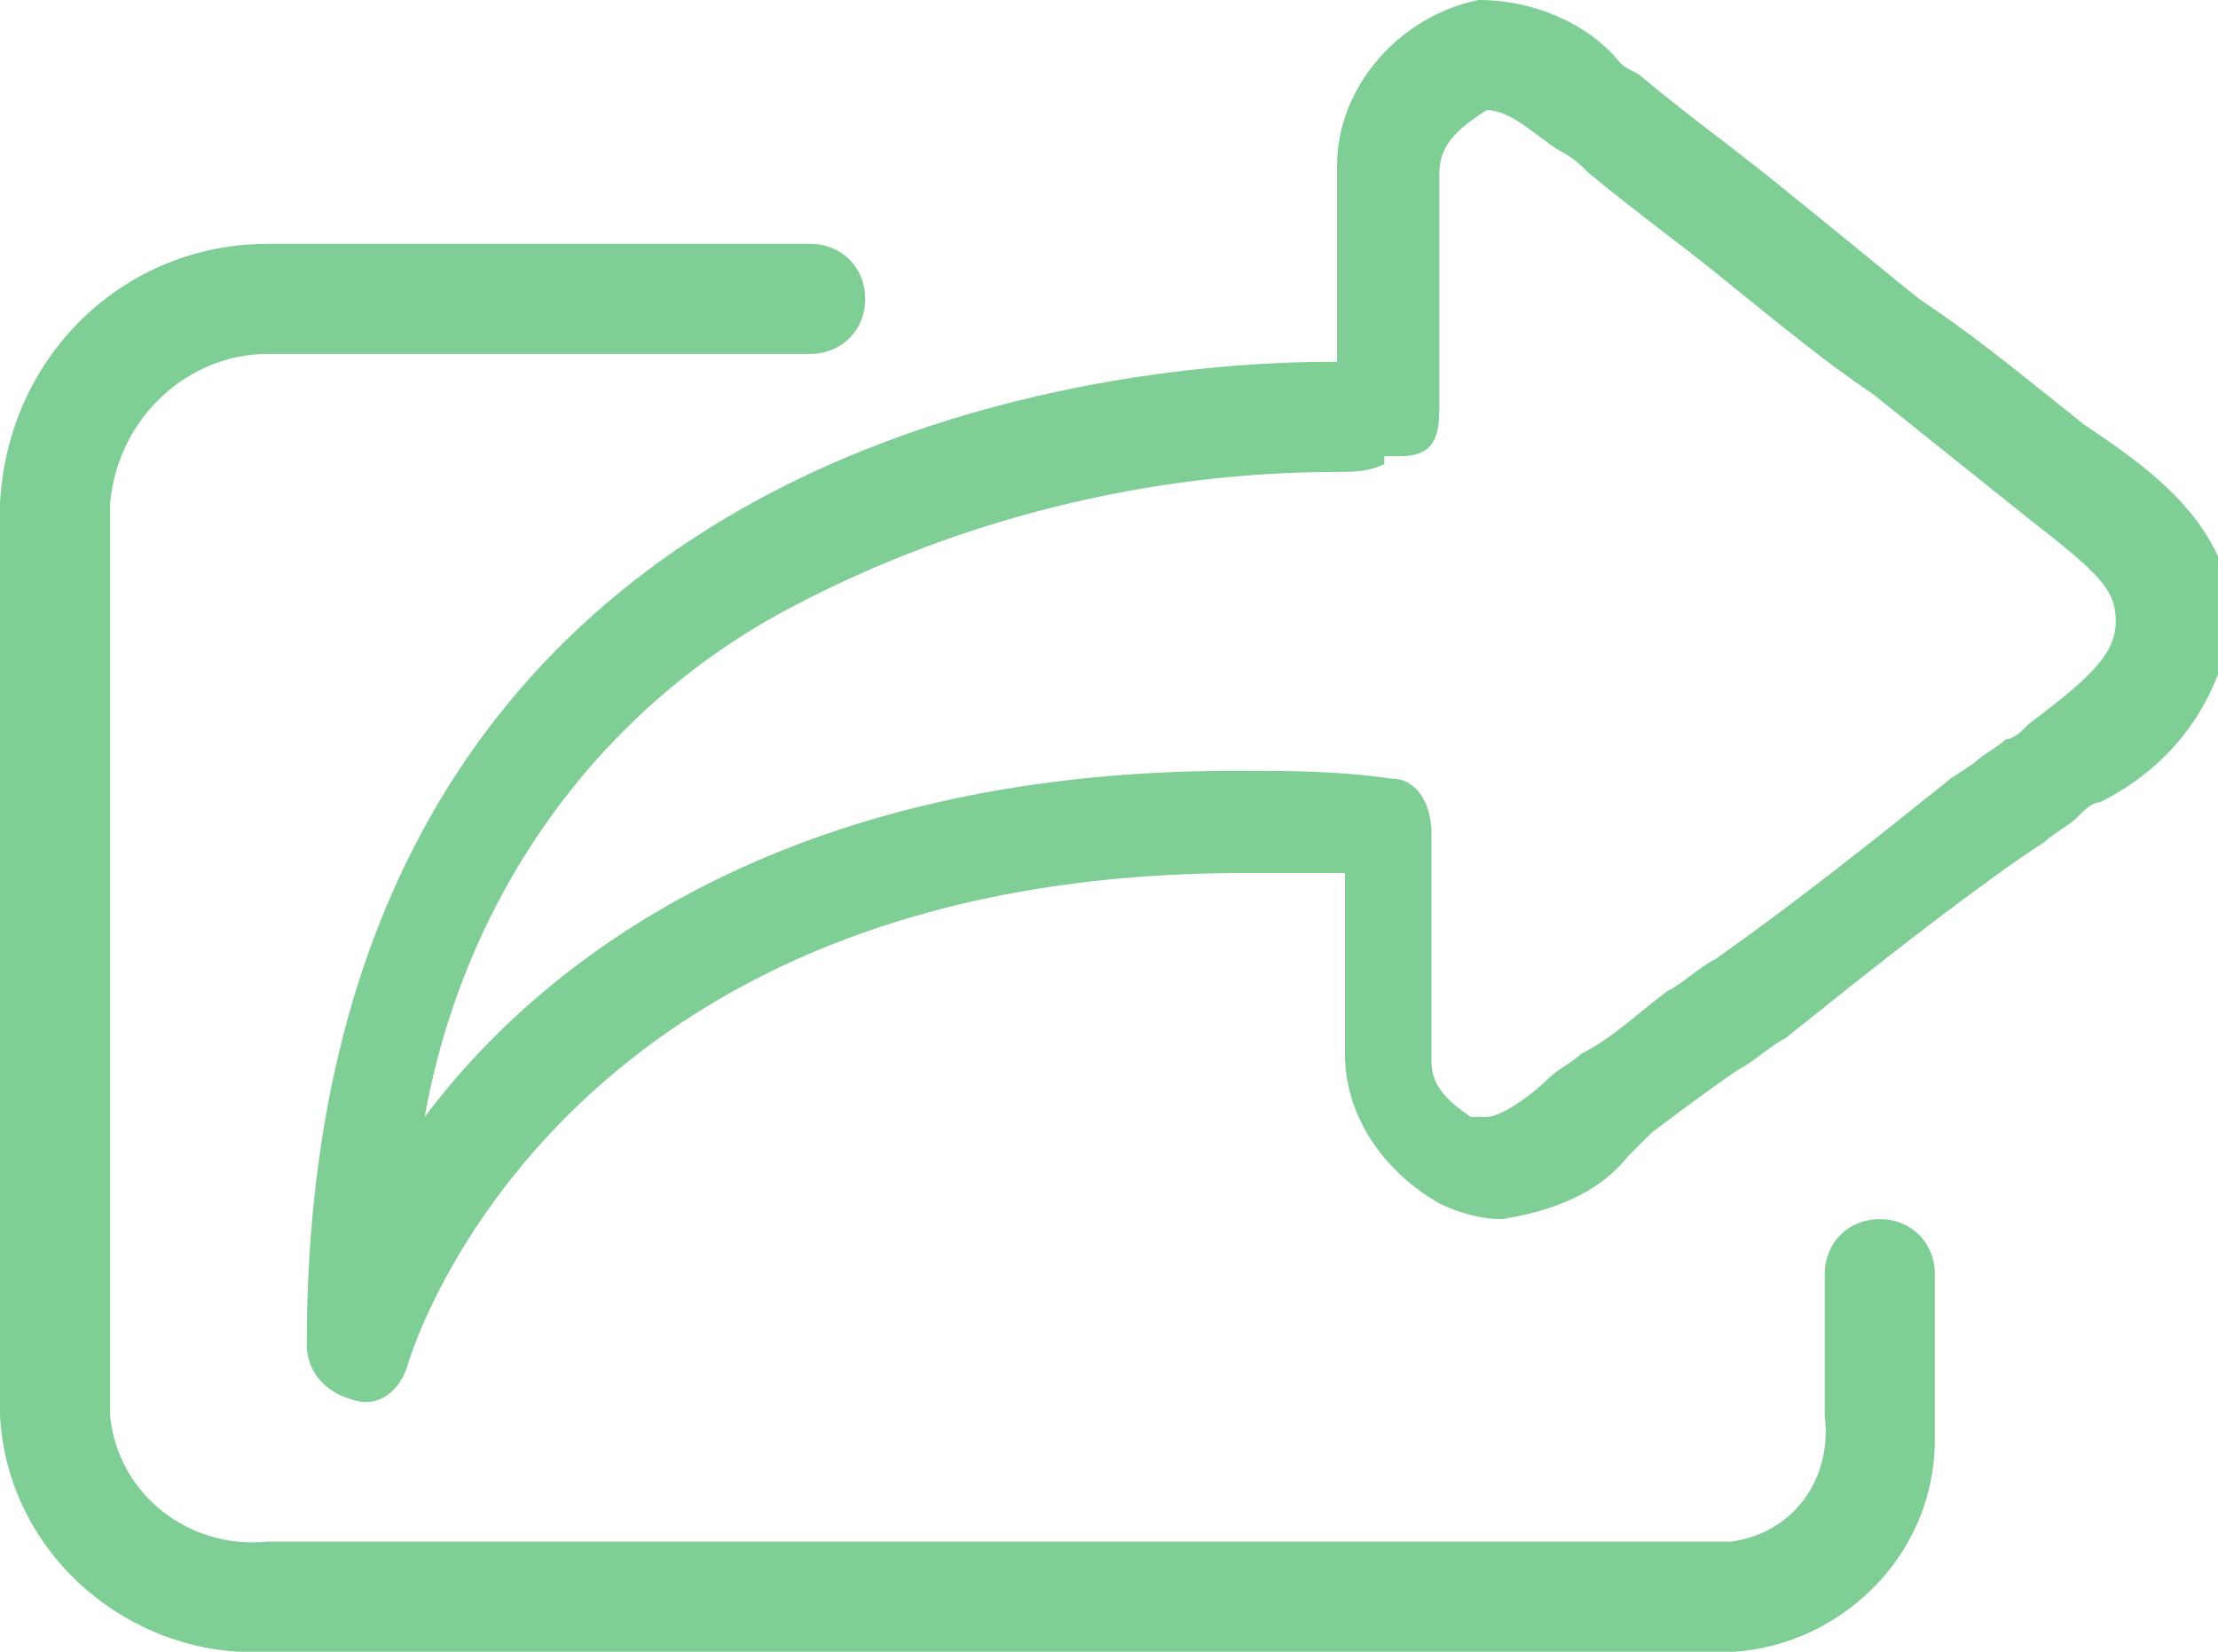 <?xml version="1.0" encoding="utf-8"?>
<!-- Generator: Adobe Illustrator 23.0.1, SVG Export Plug-In . SVG Version: 6.00 Build 0)  -->
<svg version="1.0" id="Ebene_1" xmlns="http://www.w3.org/2000/svg" xmlns:xlink="http://www.w3.org/1999/xlink" x="0px" y="0px"
	 viewBox="0 0 28.2 21" style="enable-background:new 0 0 28.2 21;" xml:space="preserve">
<style type="text/css">
	.st0{fill:#7ECE96;}
</style>
<g id="Gruppe_38" transform="translate(0 0)">
	<path id="Pfad_313" class="st0" d="M26.5,5.4L26,5c-0.5-0.4-1-0.8-1.6-1.2c-0.5-0.4-1.1-0.9-1.6-1.3c-0.6-0.5-1.3-1-1.9-1.5
		c-0.1-0.1-0.2-0.1-0.3-0.2C20.2,0.3,19.5,0,18.8,0c-1,0.2-1.8,1.1-1.8,2.1v2.5h-0.1c-2.2,0-13,0.6-13,12.5c0,0.3,0.2,0.6,0.6,0.7
		c0.3,0.1,0.6-0.1,0.7-0.5c0.1-0.3,2-6.2,10.6-6.2c0.4,0,0.9,0,1.3,0v2.3c0,0.8,0.5,1.5,1.2,1.9c0.2,0.1,0.5,0.2,0.8,0.2
		c0.6-0.1,1.2-0.3,1.6-0.8c0.1-0.1,0.2-0.2,0.3-0.3c0.4-0.3,0.8-0.6,1.1-0.8c0.2-0.1,0.4-0.3,0.6-0.4c1-0.8,2-1.6,3-2.3l0.3-0.2
		c0.1-0.1,0.3-0.2,0.4-0.3c0.1-0.1,0.2-0.2,0.3-0.2c1-0.5,1.6-1.4,1.7-2.5C28.2,6.6,27.4,6,26.5,5.4z M25.8,9.2
		c-0.1,0.1-0.2,0.2-0.3,0.2c-0.1,0.1-0.3,0.2-0.4,0.3l-0.3,0.2c-1,0.8-2,1.6-3,2.3c-0.2,0.1-0.4,0.3-0.6,0.4
		c-0.4,0.3-0.7,0.6-1.1,0.8c-0.1,0.1-0.3,0.2-0.4,0.3c-0.2,0.2-0.6,0.5-0.8,0.5c-0.1,0-0.1,0-0.2,0c-0.3-0.2-0.5-0.4-0.5-0.7v-2.9
		c0-0.4-0.2-0.7-0.5-0.7c-0.7-0.1-1.3-0.1-2-0.1c-5.7,0-8.8,2.4-10.3,4.4c0.5-2.8,2.2-5.2,4.7-6.5C12.2,6.6,14.6,6,17,6
		c0.2,0,0.4,0,0.6-0.1c0,0,0-0.1,0-0.1h0.2c0.4,0,0.5-0.2,0.5-0.6V2.2c0-0.4,0.3-0.6,0.6-0.8c0.3,0,0.6,0.3,0.9,0.5
		C20,2,20.1,2.1,20.2,2.2c0.6,0.5,1.3,1,1.9,1.5c0.5,0.4,1.1,0.9,1.7,1.3c0.5,0.4,1,0.8,1.5,1.2l0.5,0.4c0.9,0.7,1.1,0.9,1.1,1.3
		C26.9,8.3,26.6,8.6,25.8,9.2L25.8,9.2z"/>
	<path id="Pfad_314" class="st0" d="M21.7,21c1.5,0.1,2.9-1.1,2.9-2.7c0-0.1,0-0.2,0-0.3v-1.8c0-0.4-0.3-0.7-0.7-0.7
		s-0.7,0.3-0.7,0.7c0,0,0,0,0,0V18c0.1,0.8-0.4,1.5-1.2,1.6c-0.1,0-0.2,0-0.3,0H3.4c-1,0.1-1.9-0.6-2-1.6V6.4c0.1-1.1,1-1.9,2-1.9
		h6.9c0.4,0,0.7-0.3,0.7-0.7s-0.3-0.7-0.7-0.7c0,0,0,0,0,0H3.4C1.6,3.1,0.1,4.5,0,6.4V18c0.1,1.8,1.7,3.1,3.4,3L21.7,21z"/>
</g>
</svg>
